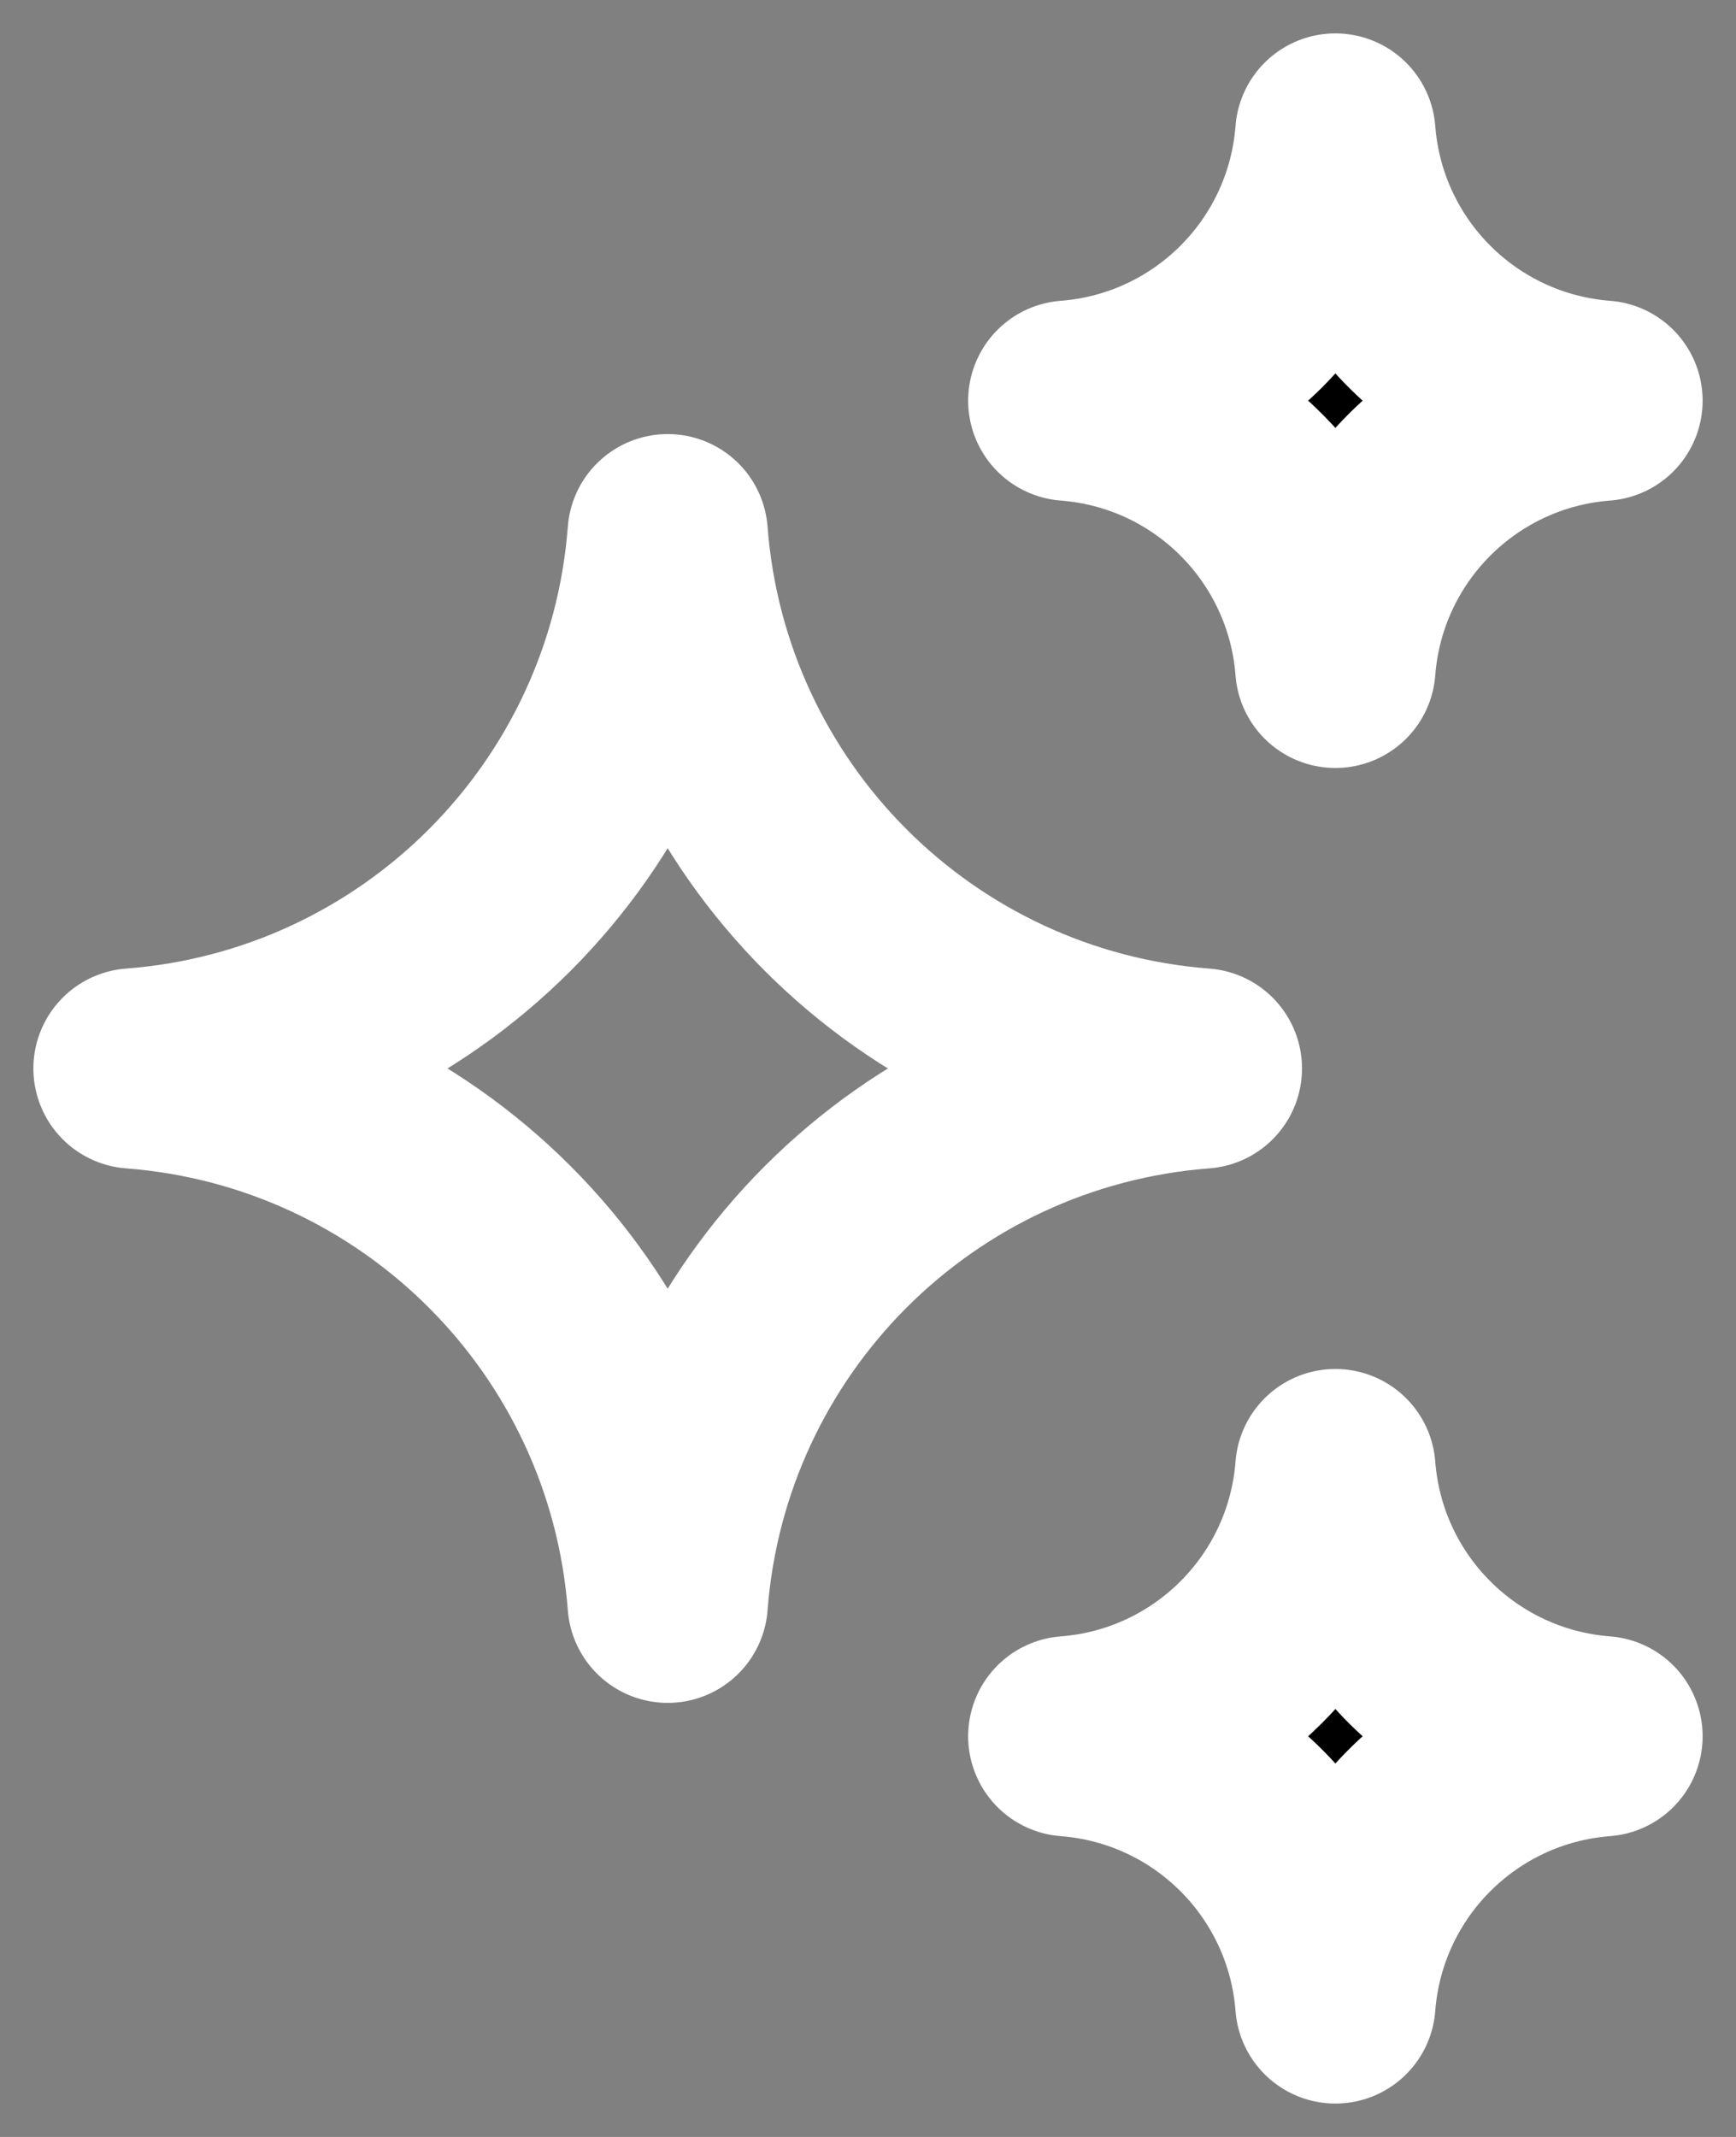 <svg width="13" height="16" viewBox="0 0 13 16" fill="none" xmlns="http://www.w3.org/2000/svg">
<rect x="0" y="0" width="13" height="16" fill="#808080" stroke="none"/>
<path fill-rule="evenodd" clip-rule="evenodd" d="M5 12C4.837 9.862 3.138 8.163 1 8C3.138 7.837 4.837 6.138 5 4C5.163 6.138 6.862 7.837 9 8C6.862 8.163 5.163 9.862 5 12V12Z" stroke="white" style="stroke:white;stroke-opacity:1;" stroke-width="1.5" stroke-linecap="round" stroke-linejoin="round"/>
<path d="M10 15C9.913 14.365 9.524 13.153 8 13C9.524 12.847 9.913 11.635 10 11C10.153 12.524 11.365 12.913 12 13C11.365 13.087 10.153 13.476 10 15Z" fill="#1D1D1D" style="fill:#1D1D1D;fill:color(display-p3 0.114 0.114 0.114);fill-opacity:1;"/>
<path fill-rule="evenodd" clip-rule="evenodd" d="M10 15C9.918 13.931 9.069 13.082 8 13C9.069 12.918 9.918 12.069 10 11C10.082 12.069 10.931 12.918 12 13C10.931 13.082 10.082 13.931 10 15Z" stroke="white" style="stroke:white;stroke-opacity:1;" stroke-width="1.5" stroke-linecap="round" stroke-linejoin="round"/>
<path d="M10 1C10.153 2.524 11.365 2.913 12 3C11.365 3.087 10.153 3.476 10 5C9.913 4.365 9.524 3.153 8 3C9.524 2.847 9.913 1.635 10 1Z" fill="#1D1D1D" style="fill:#1D1D1D;fill:color(display-p3 0.114 0.114 0.114);fill-opacity:1;"/>
<path fill-rule="evenodd" clip-rule="evenodd" d="M10 1C9.918 2.069 9.069 2.918 8 3C9.069 3.082 9.918 3.931 10 5C10.082 3.931 10.931 3.082 12 3C10.931 2.918 10.082 2.069 10 1Z" stroke="white" style="stroke:white;stroke-opacity:1;" stroke-width="1.5" stroke-linecap="round" stroke-linejoin="round"/>
</svg>
